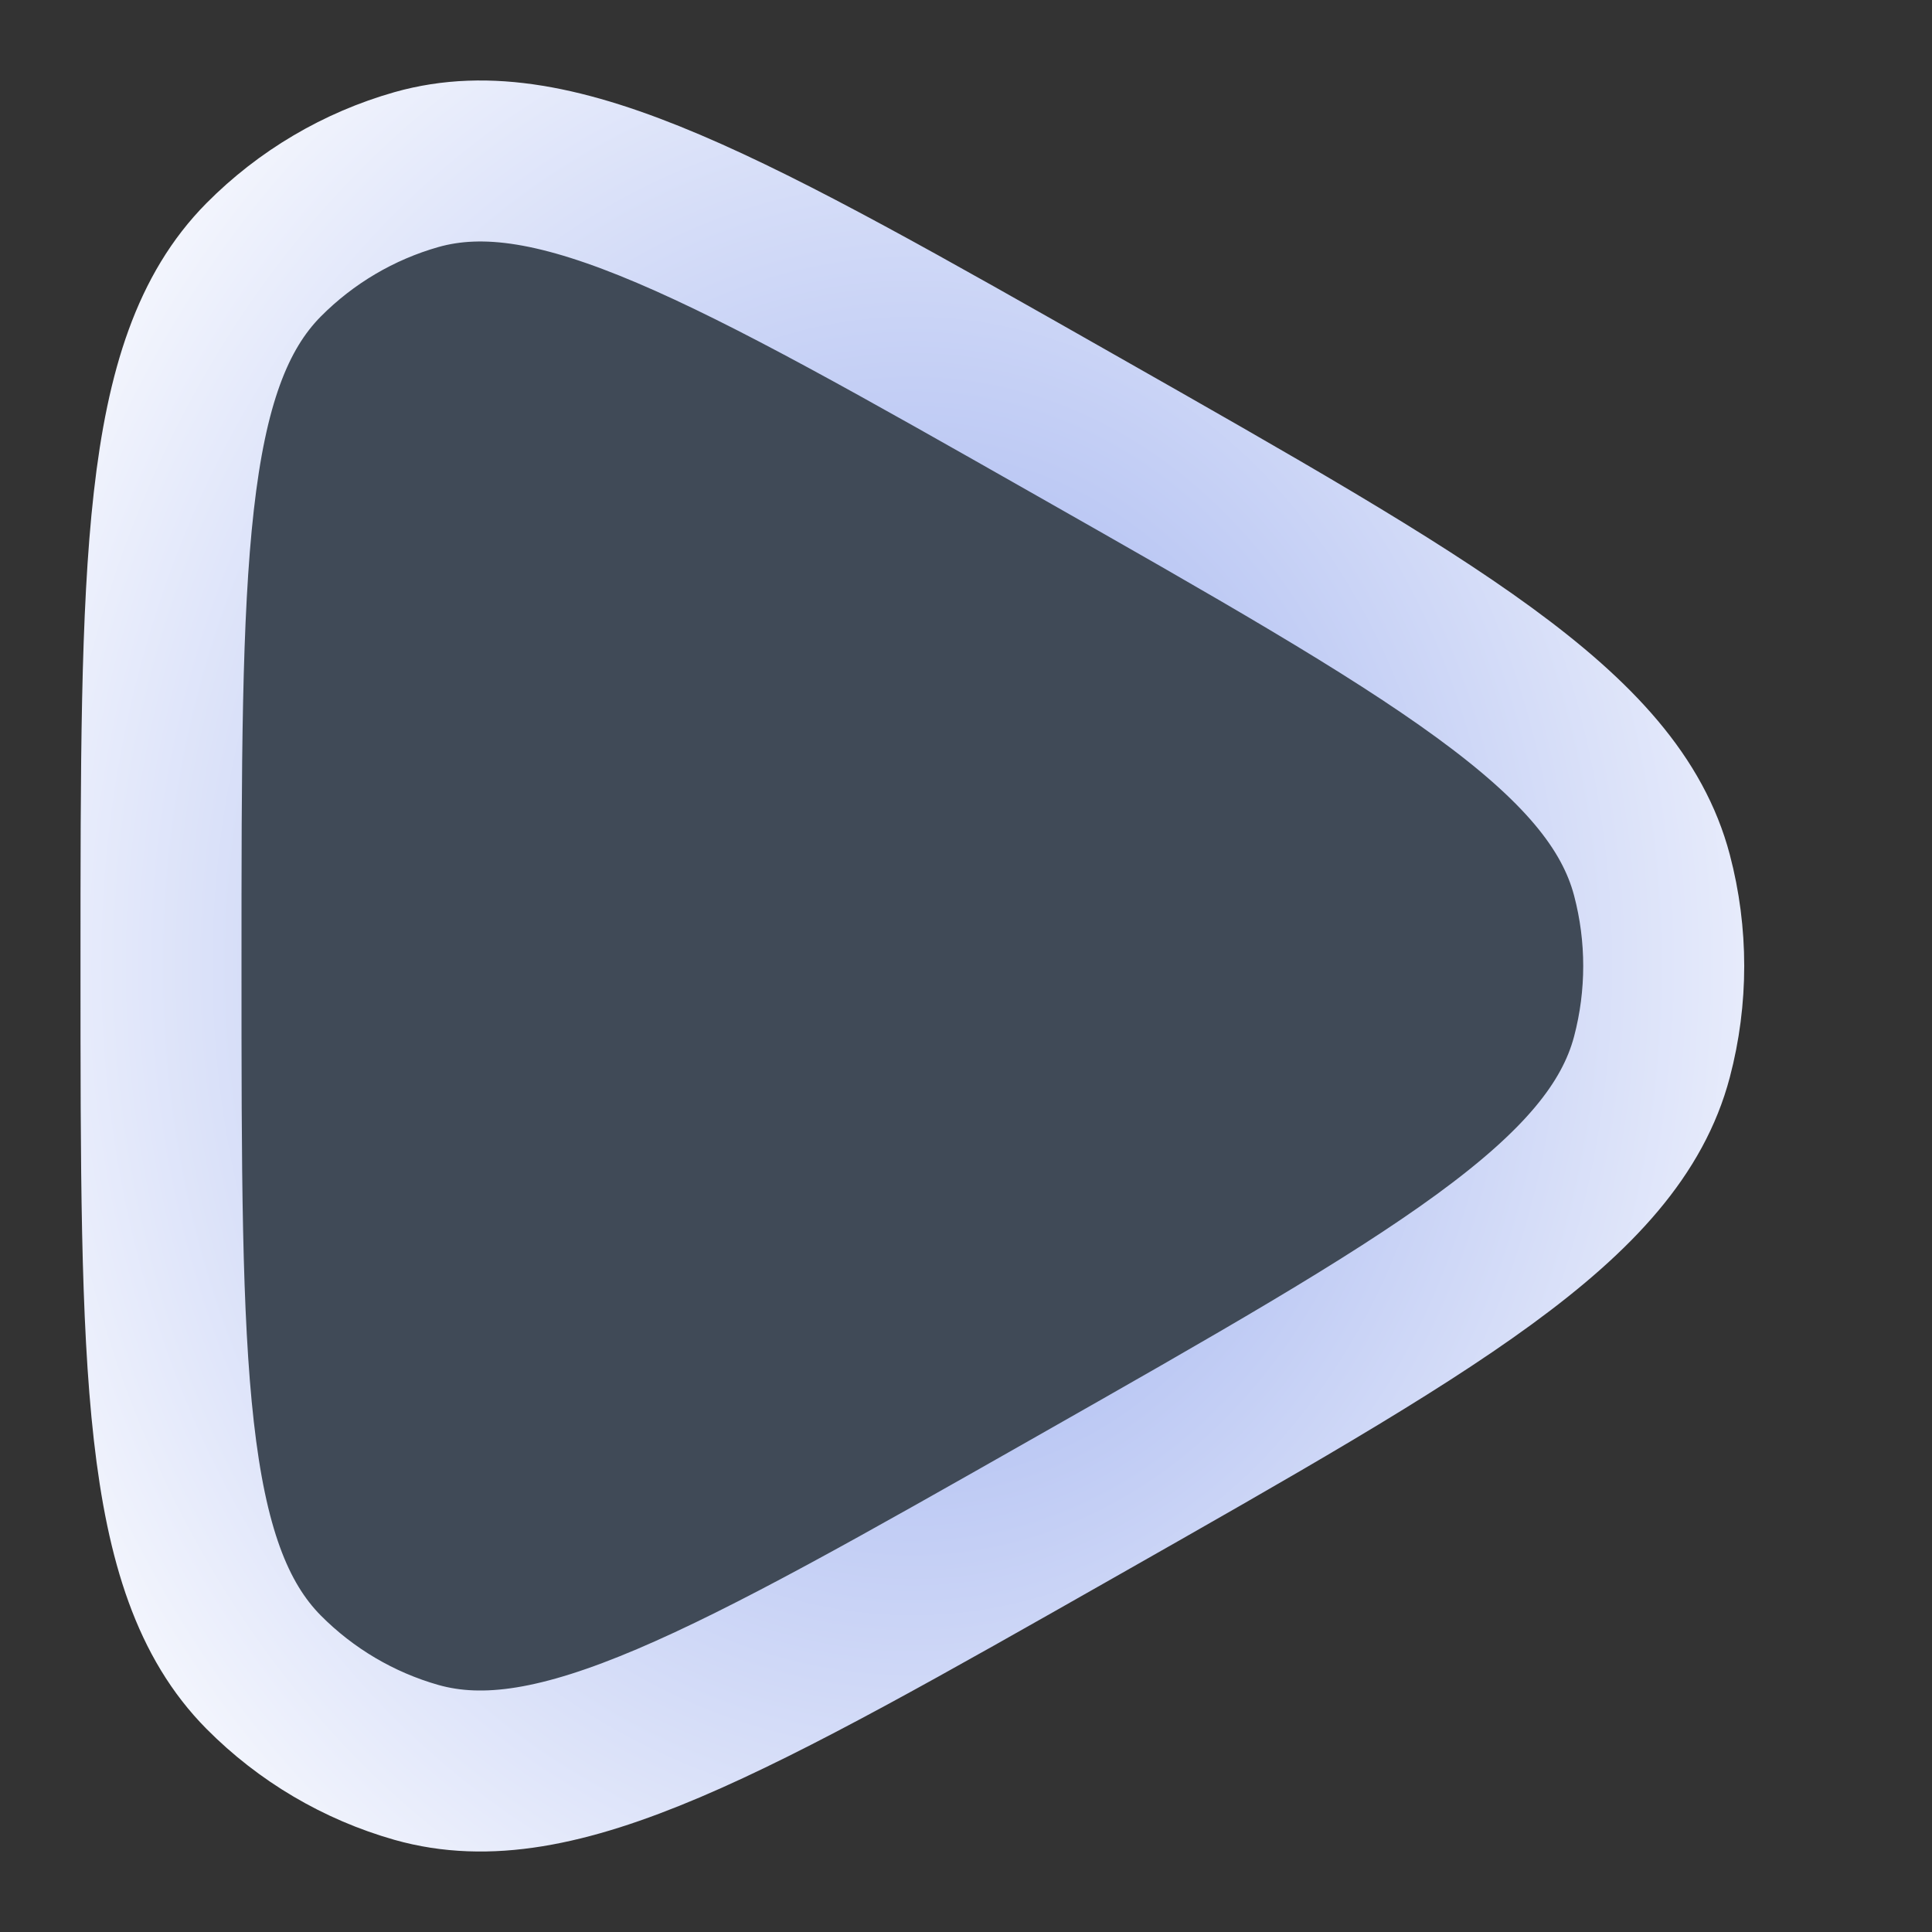 <svg width="18" height="18" viewBox="0 0 18 18" fill="none" xmlns="http://www.w3.org/2000/svg">
<rect x="0" y="0" width="18" height="18" fill="#333333" stroke="none"/>
<g id="elements">
<path id="Vector 3642" d="M15.391 9.846C15.037 11.189 13.367 12.138 10.026 14.036C6.796 15.871 5.181 16.788 3.88 16.42C3.342 16.267 2.852 15.978 2.456 15.579C1.5 14.614 1.5 12.743 1.5 9C1.5 5.257 1.5 3.386 2.456 2.421C2.852 2.022 3.342 1.733 3.88 1.58C5.181 1.212 6.796 2.129 10.026 3.964C13.367 5.862 15.037 6.811 15.391 8.154C15.537 8.708 15.537 9.292 15.391 9.846Z" fill="#77A9E8" fill-opacity="0.2"/>
<path id="Vector 3643" d="M15.391 9.846C15.037 11.189 13.367 12.138 10.026 14.036C6.796 15.871 5.181 16.788 3.88 16.42C3.342 16.267 2.852 15.978 2.456 15.579C1.5 14.614 1.5 12.743 1.5 9C1.5 5.257 1.5 3.386 2.456 2.421C2.852 2.022 3.342 1.733 3.88 1.58C5.181 1.212 6.796 2.129 10.026 3.964C13.367 5.862 15.037 6.811 15.391 8.154C15.537 8.708 15.537 9.292 15.391 9.846Z" stroke="url(#paint0_radial_2001_405)" stroke-width="1.5" stroke-linejoin="round"/>
</g>
<defs>
<radialGradient id="paint0_radial_2001_405" cx="0" cy="0" r="1" gradientUnits="userSpaceOnUse" gradientTransform="translate(8.5 9) scale(10.086 12.147)">
<stop stop-color="#94A8ED"/>
<stop offset="1" stop-color="white"/>
</radialGradient>
</defs>
</svg>
